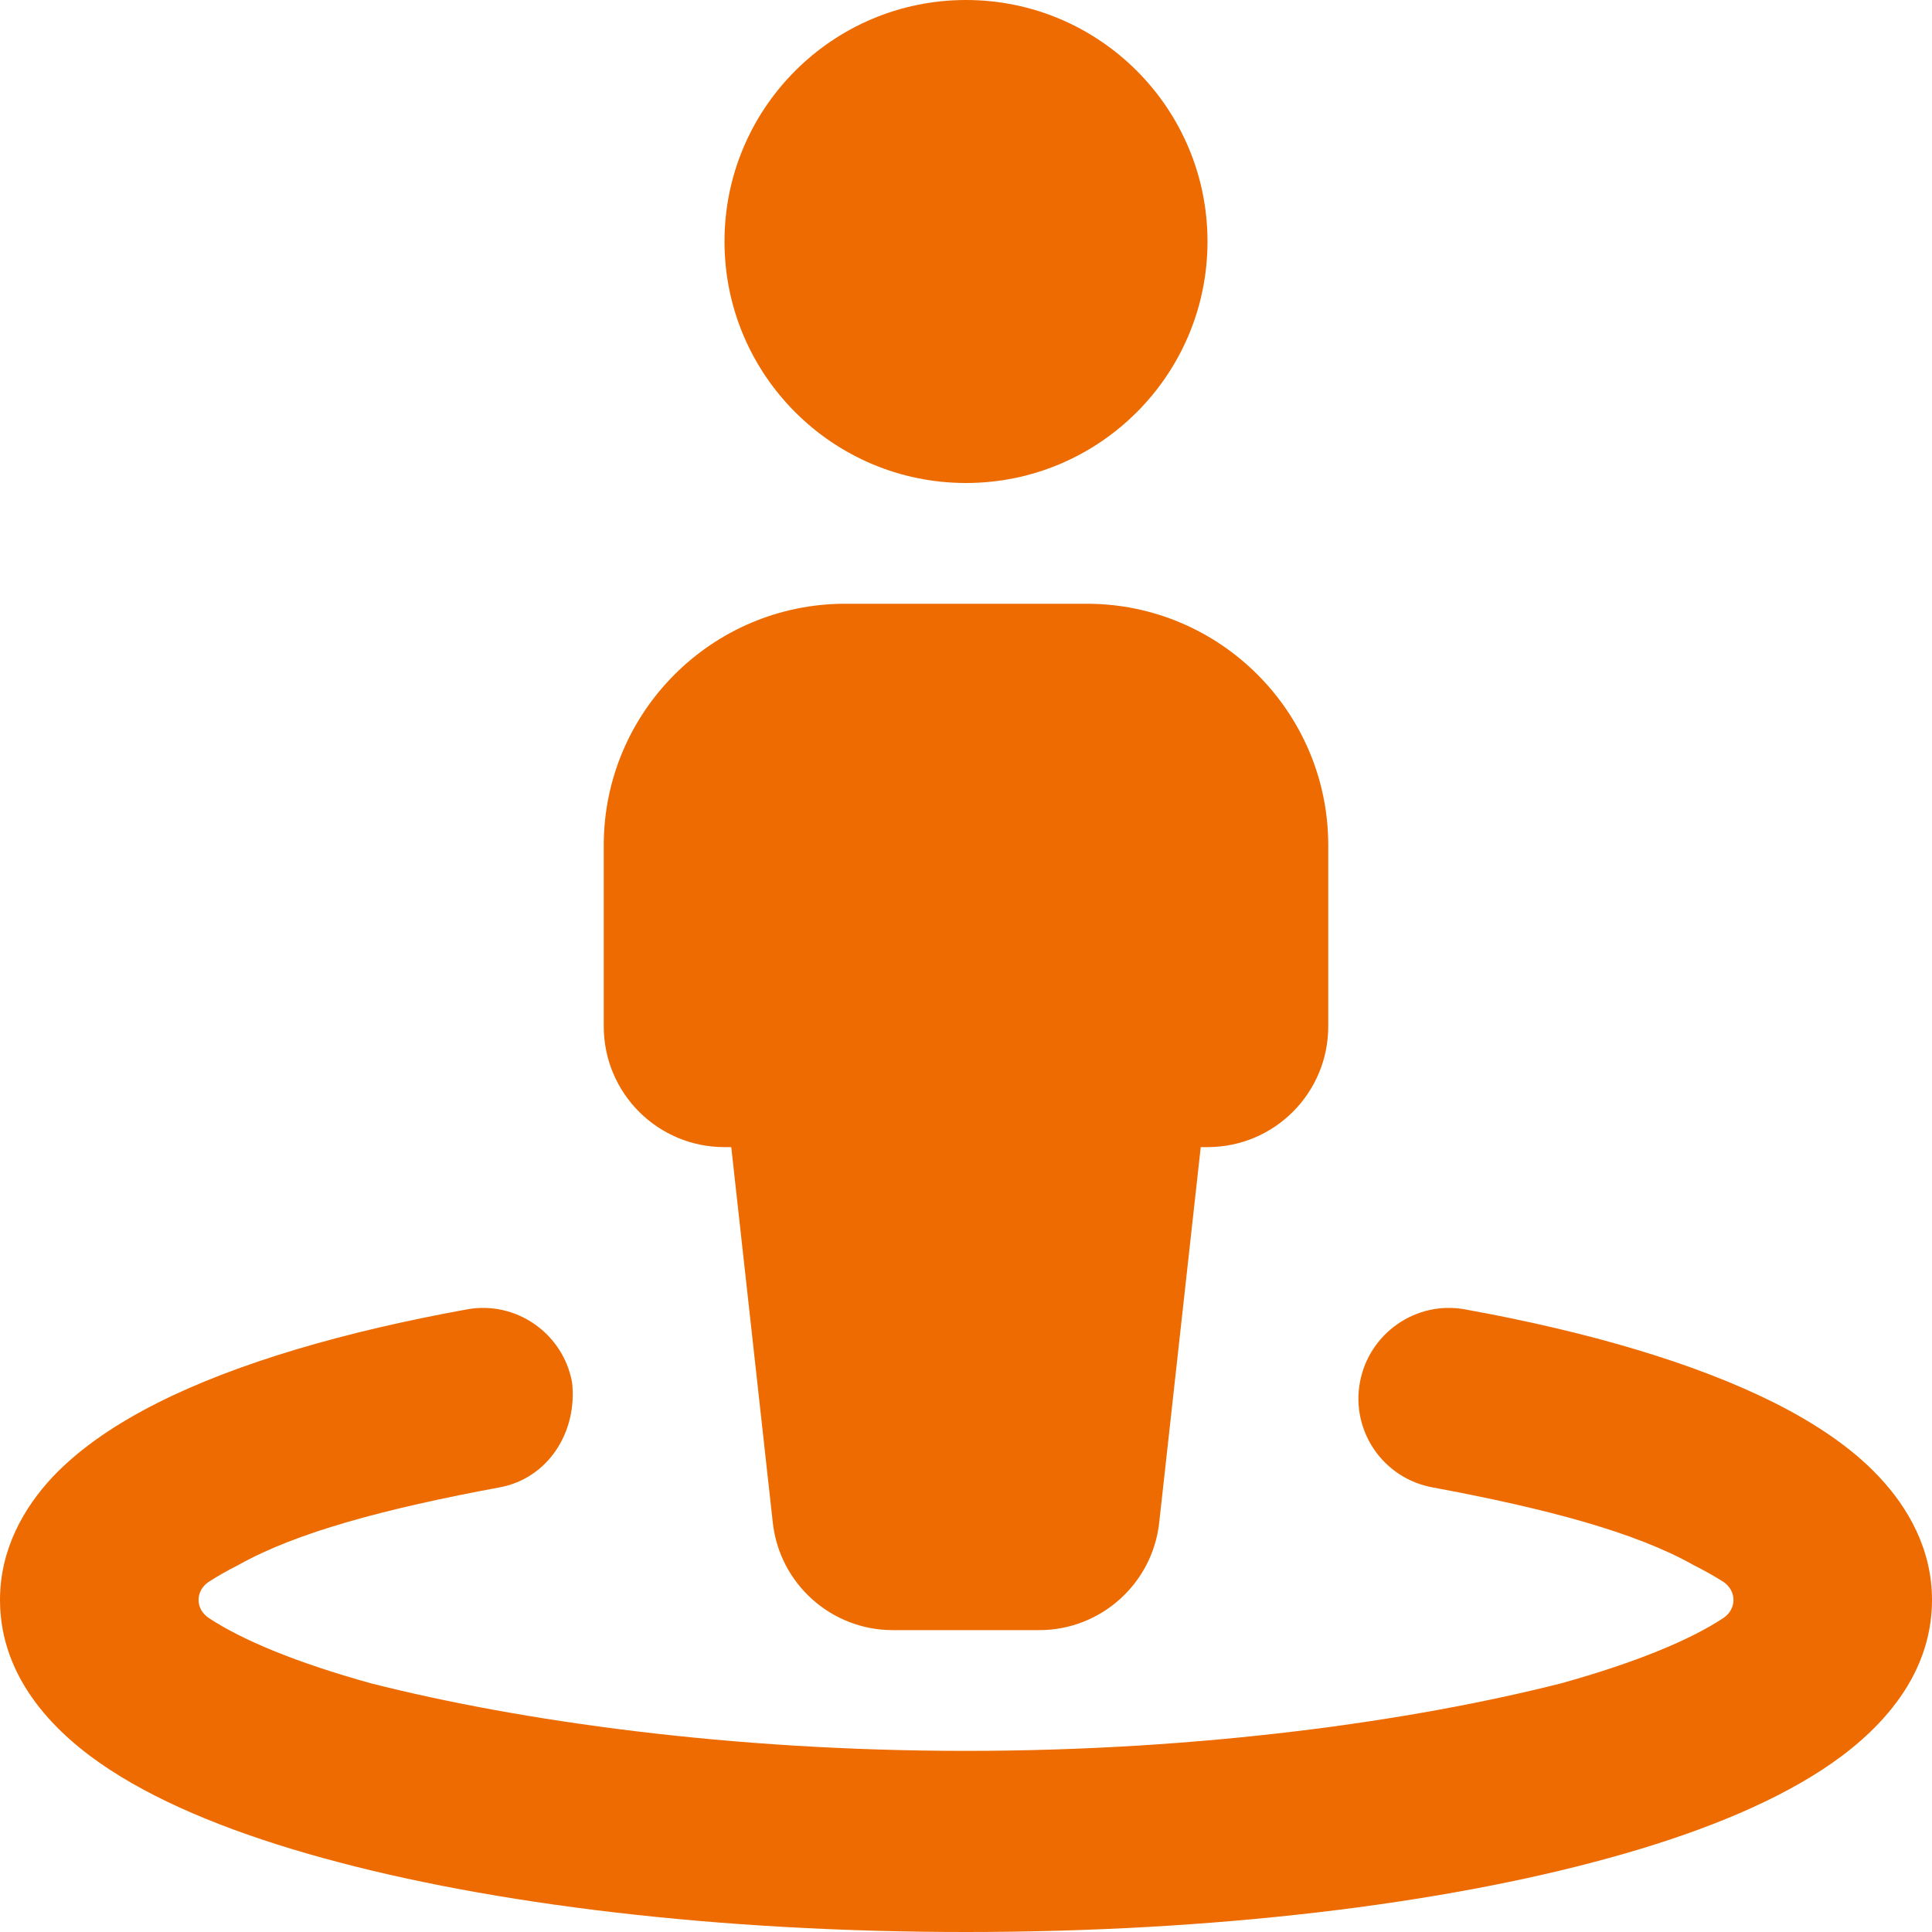 <svg width="20" height="20" viewBox="0 0 20 20" fill="none" xmlns="http://www.w3.org/2000/svg">
<path d="M12.5 2.5C12.5 3.881 11.379 5 10 5C8.621 5 7.5 3.881 7.5 2.5C7.5 1.119 8.621 0 10 0C11.379 0 12.5 1.119 12.5 2.5ZM11.25 6.25C12.629 6.25 13.75 7.371 13.75 8.75V10.625C13.75 11.316 13.191 11.875 12.5 11.875H12.43L12 15.762C11.93 16.395 11.395 16.875 10.758 16.875H9.242C8.605 16.875 8.07 16.395 8 15.762L7.57 11.875H7.5C6.809 11.875 6.25 11.316 6.25 10.625V8.75C6.25 7.371 7.371 6.25 8.75 6.25H11.25ZM2.471 16.199C2.347 16.262 2.245 16.32 2.161 16.375C2.02 16.469 2.02 16.656 2.162 16.75C2.506 16.977 3.066 17.211 3.841 17.426C5.379 17.816 7.559 18.125 10 18.125C12.441 18.125 14.621 17.816 16.16 17.426C16.934 17.211 17.496 16.977 17.84 16.75C17.98 16.656 17.98 16.469 17.84 16.375C17.754 16.32 17.652 16.262 17.527 16.199C16.93 15.863 16.012 15.617 14.832 15.398C14.32 15.305 13.984 14.816 14.078 14.309C14.172 13.801 14.66 13.461 15.168 13.555C16.438 13.785 17.547 14.109 18.371 14.523C18.781 14.73 19.164 14.98 19.453 15.289C19.75 15.605 20 16.035 20 16.562C20 17.398 19.395 17.973 18.863 18.32C18.289 18.695 17.523 18.996 16.656 19.234C14.914 19.715 12.562 20 10 20C7.438 20 5.086 19.715 3.343 19.234C2.478 18.996 1.711 18.695 1.137 18.32C0.604 17.973 0 17.398 0 16.562C0 16.035 0.249 15.605 0.545 15.289C0.838 14.98 1.22 14.73 1.63 14.523C2.451 14.109 3.564 13.785 4.832 13.555C5.34 13.461 5.828 13.801 5.922 14.309C5.98 14.816 5.68 15.305 5.168 15.398C3.988 15.617 3.069 15.863 2.471 16.199Z" fill="#ED6B00"/>
</svg>
